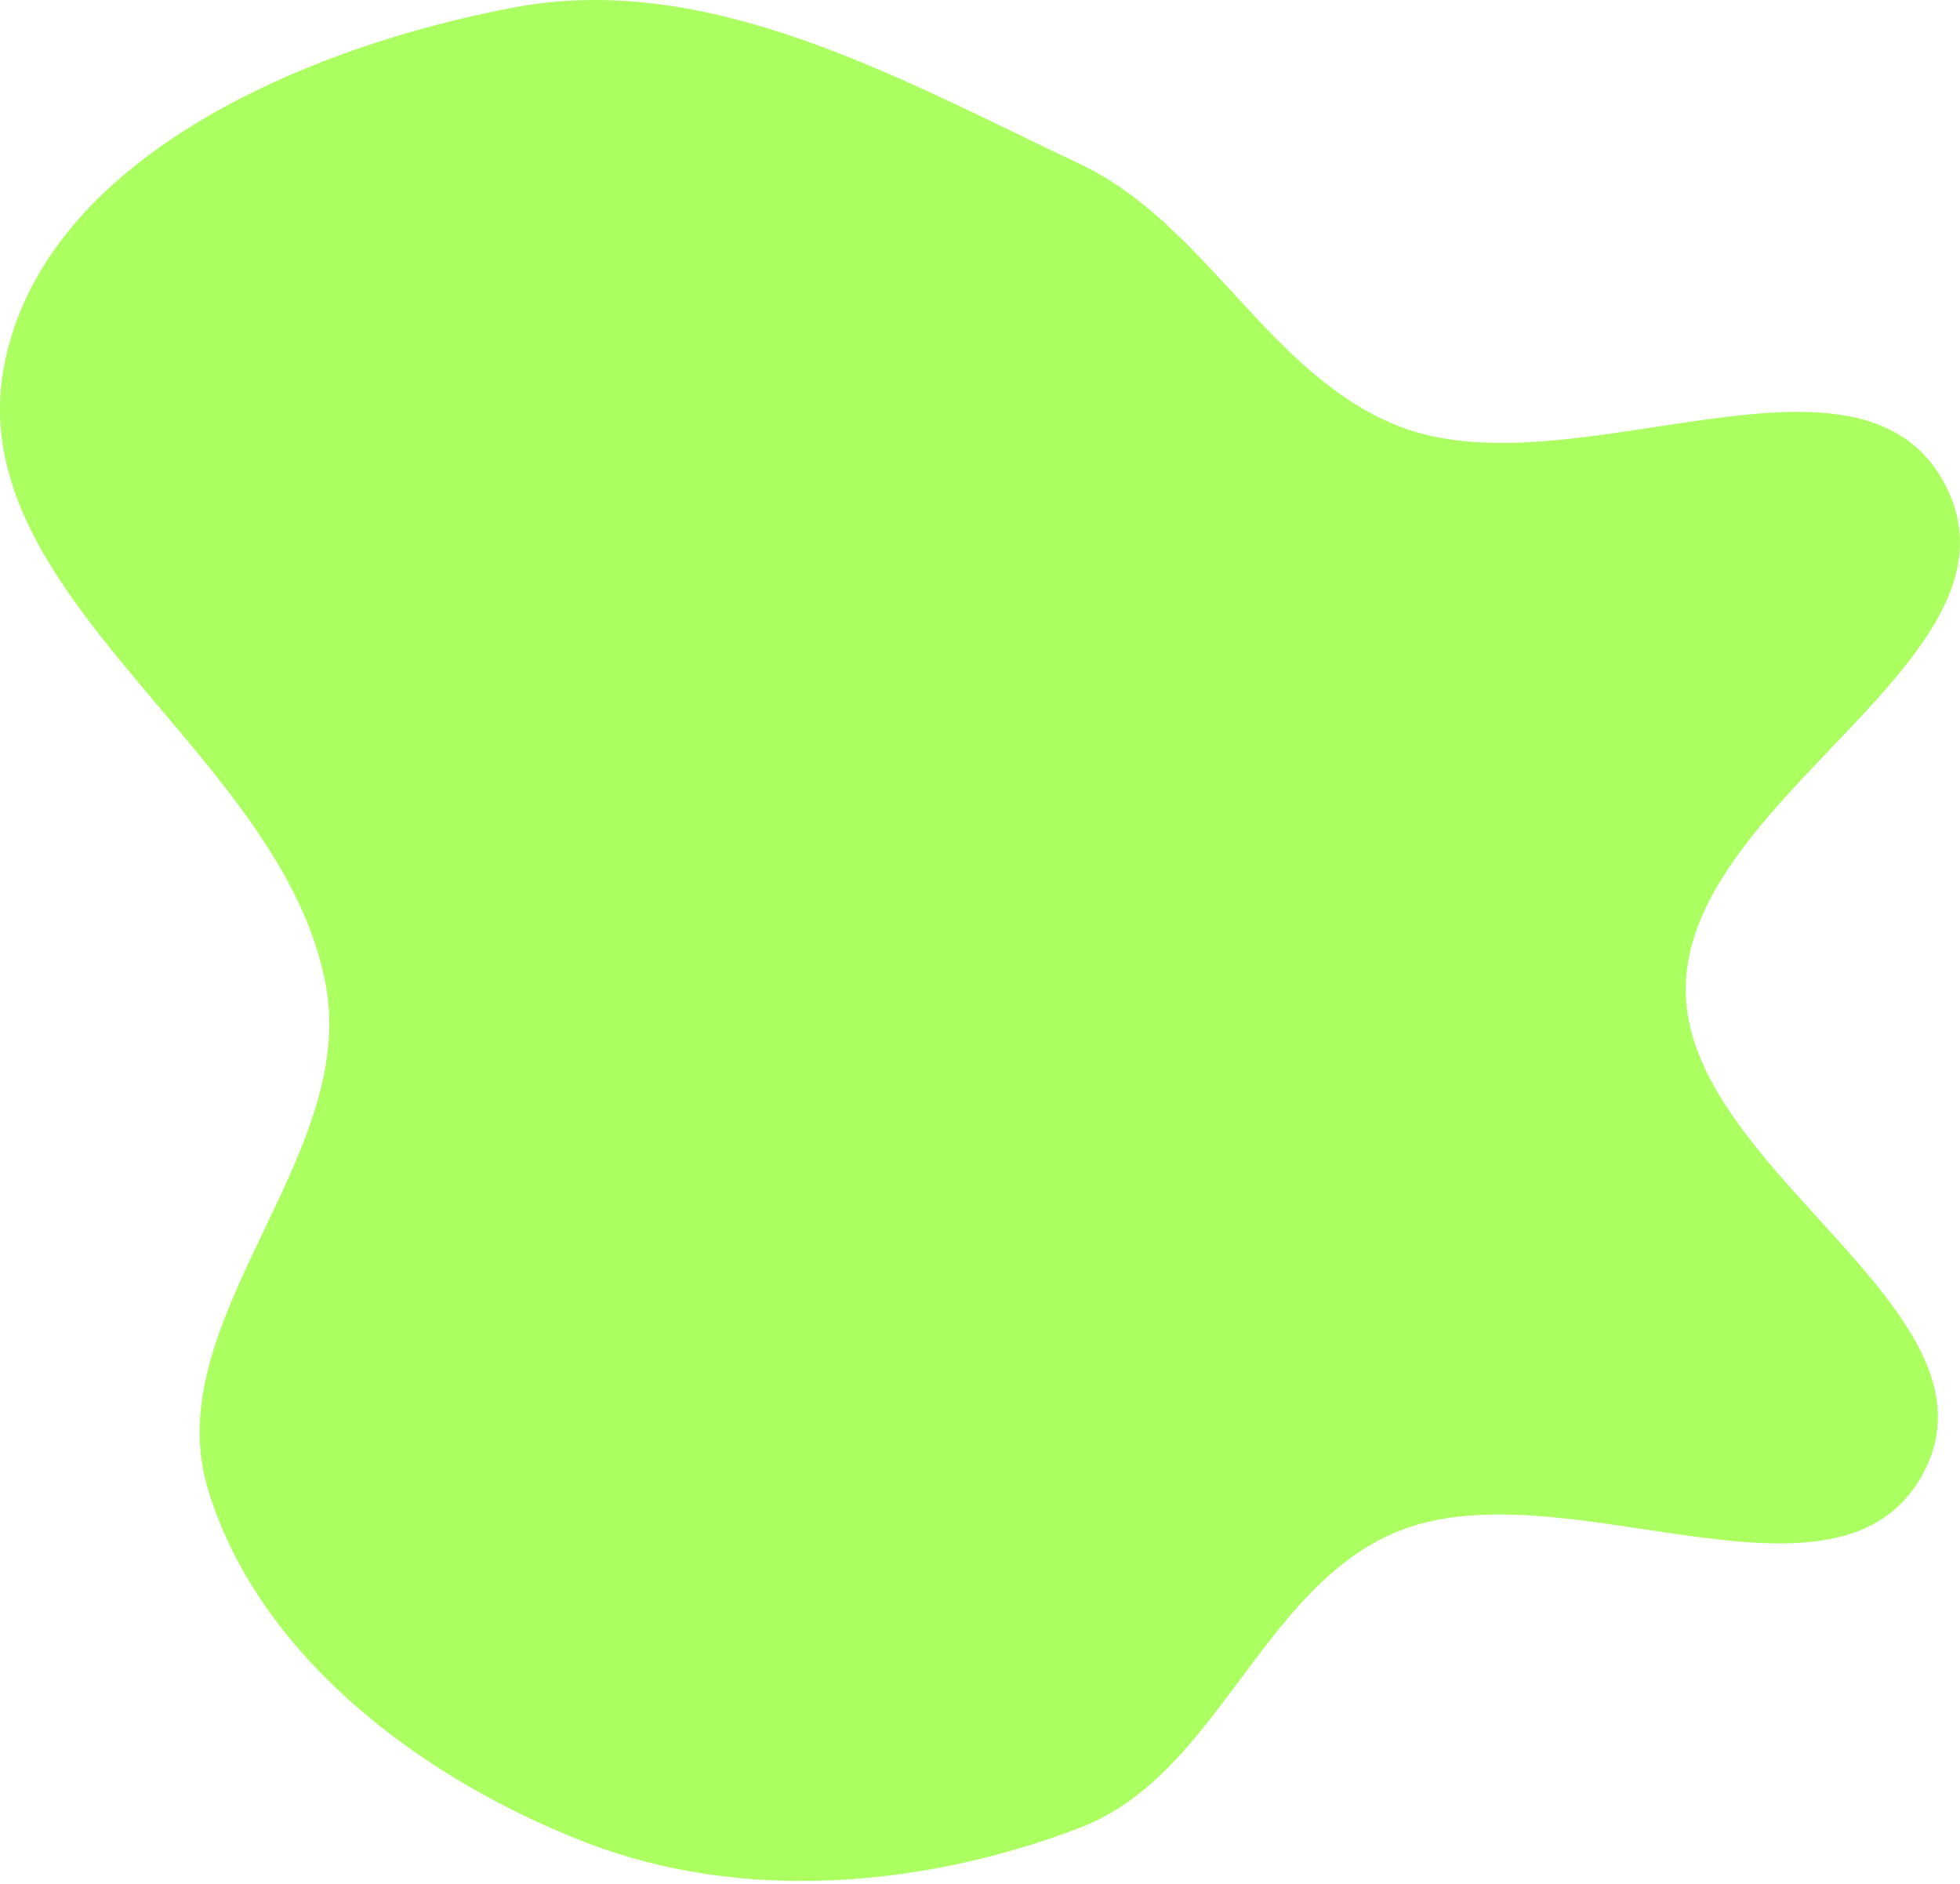 <svg width="465" height="447" viewBox="0 0 465 447" fill="none" xmlns="http://www.w3.org/2000/svg">
<path fill-rule="evenodd" clip-rule="evenodd" d="M256.247 38.935C286.533 53.272 301.358 89.757 332.764 101.442C373.97 116.773 441.793 76.163 461.671 115.365C482.169 155.792 400.969 188.607 399.936 233.918C398.943 277.483 476.776 310.903 456.336 349.392C436.298 387.124 370.494 346.948 331.106 363.524C299.053 377.014 288.727 421.168 256.247 433.598C219.069 447.826 176.017 451.476 138.905 437.077C100.134 422.034 61.404 393.11 49.347 353.323C37.285 313.521 84.755 274.84 77.338 233.918C67.306 178.565 -9.648 141.853 1.01 86.617C10.511 37.38 72.828 10.943 122.139 1.731C168.532 -6.936 213.593 18.742 256.247 38.935Z" fill="#ABFF61"/>
</svg>
